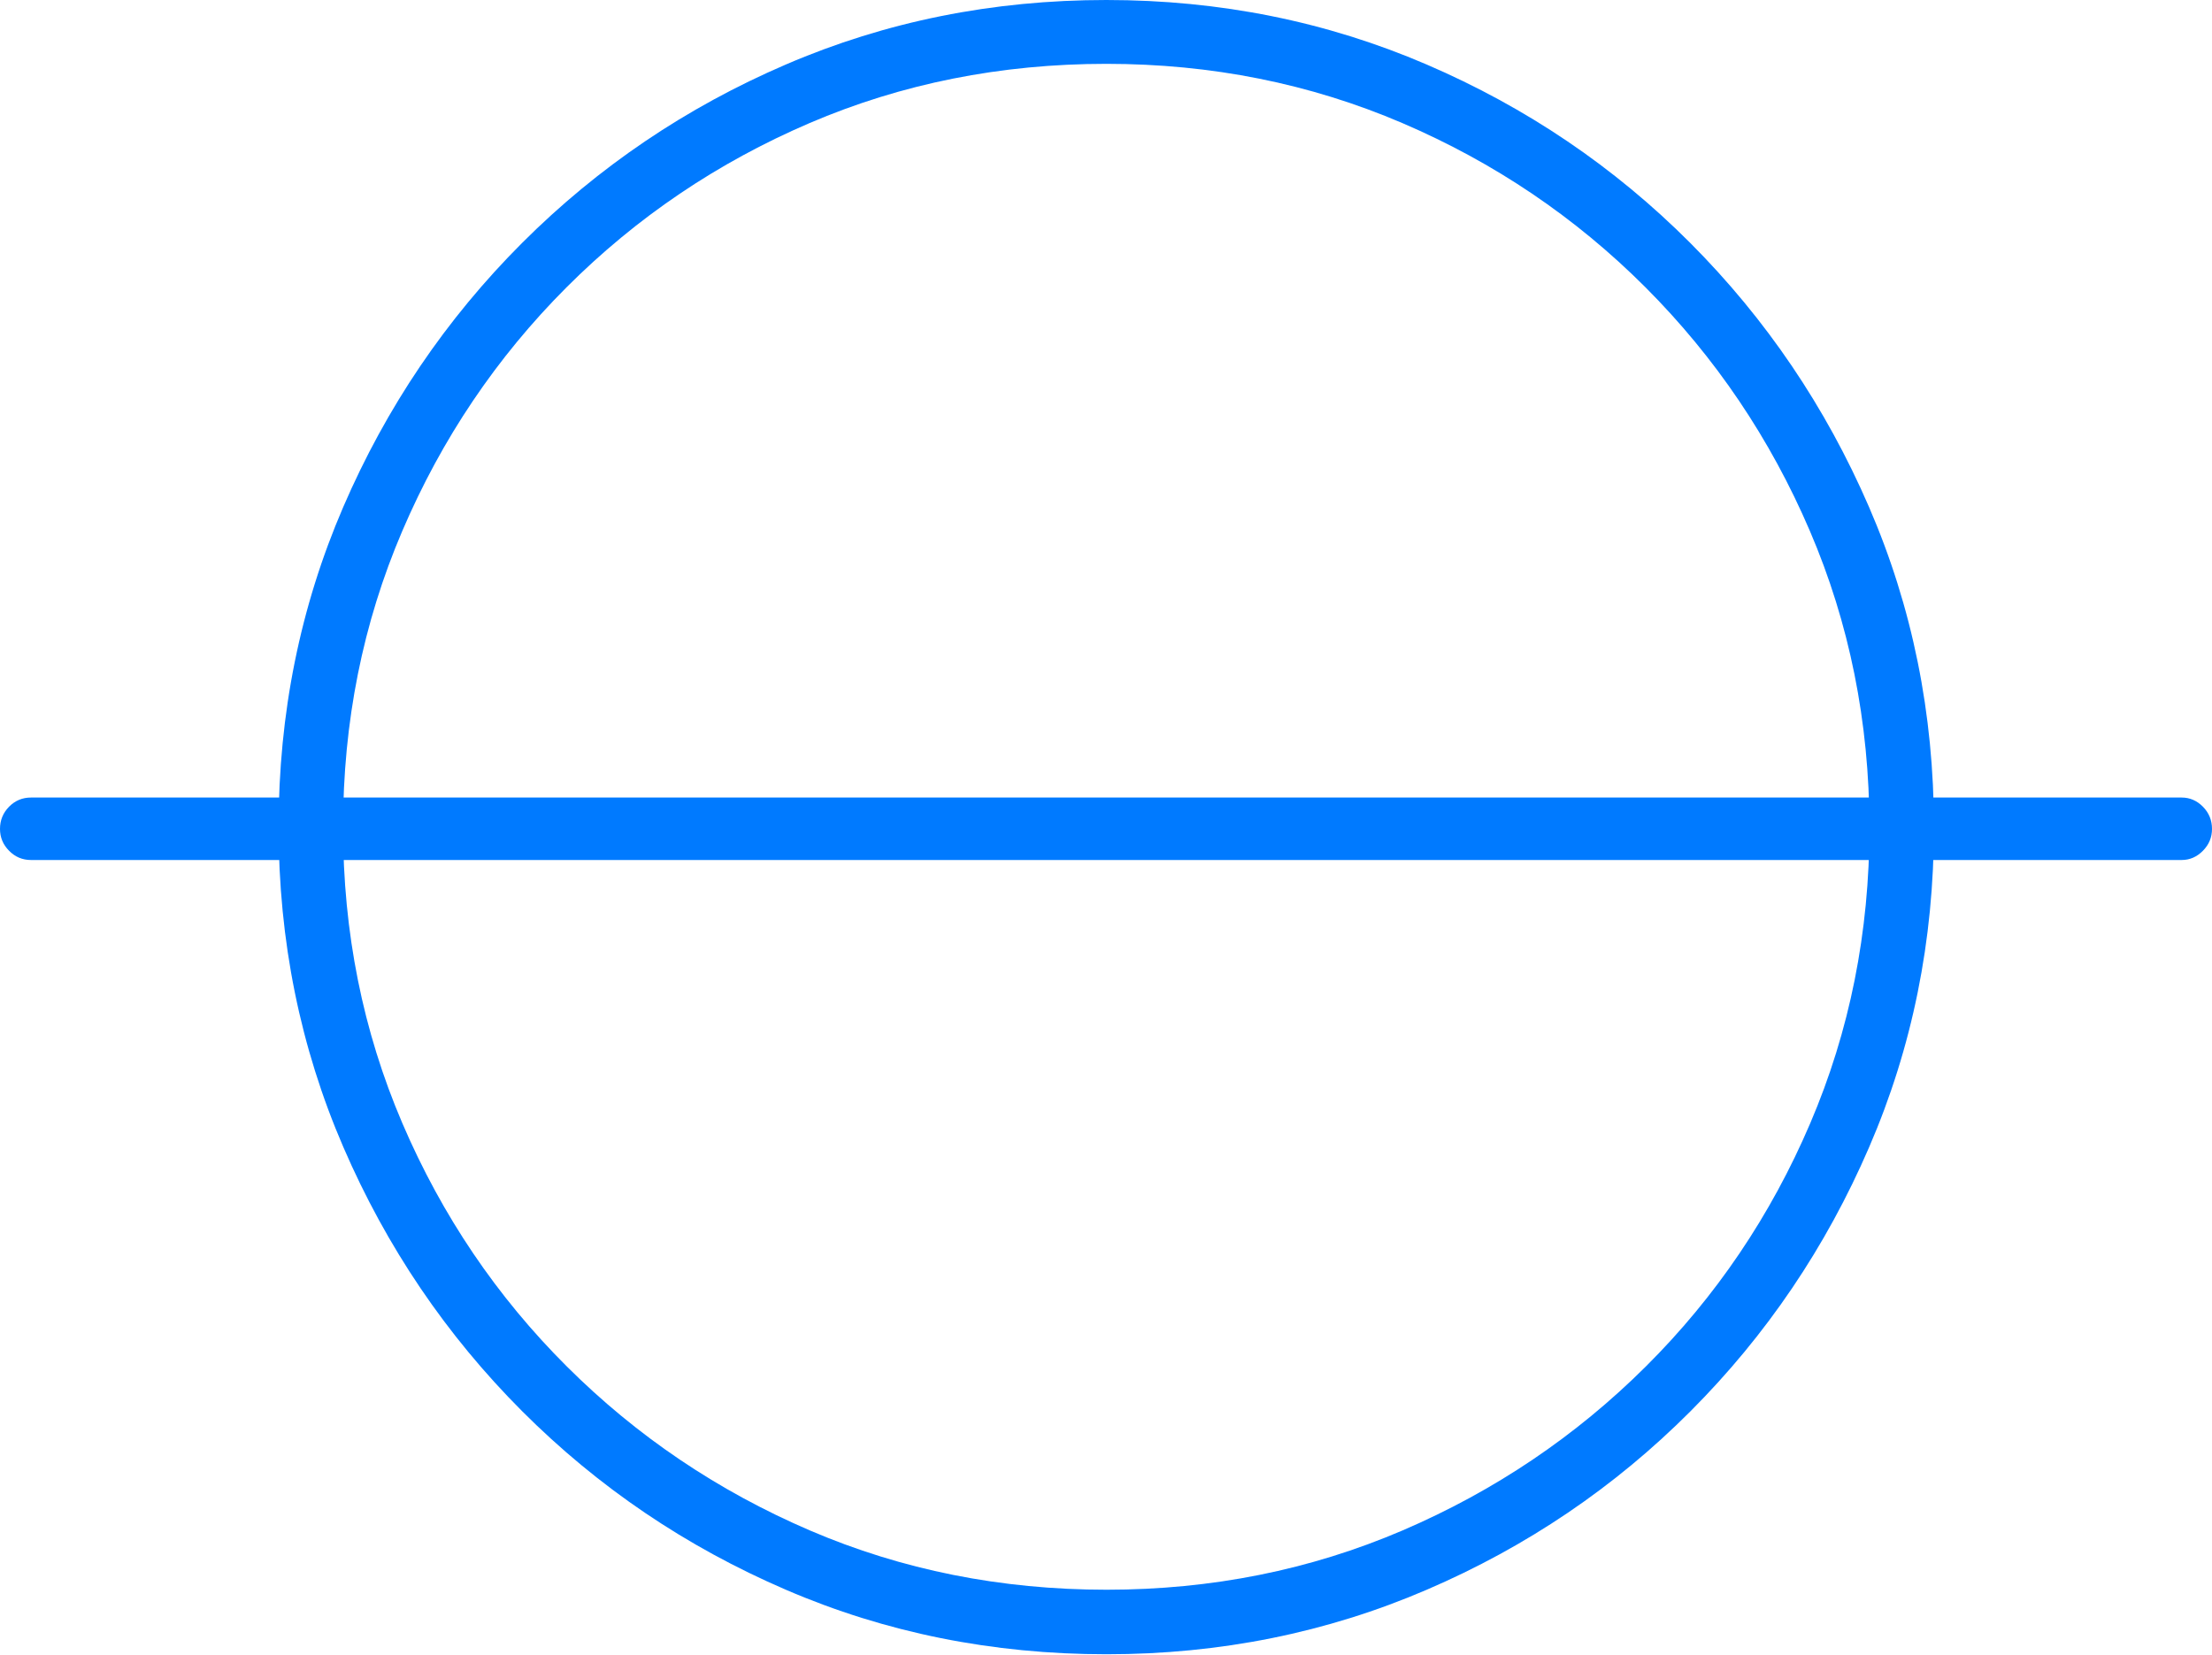 <?xml version="1.0" encoding="UTF-8"?>
<!--Generator: Apple Native CoreSVG 175-->
<!DOCTYPE svg
PUBLIC "-//W3C//DTD SVG 1.1//EN"
       "http://www.w3.org/Graphics/SVG/1.1/DTD/svg11.dtd">
<svg version="1.1" xmlns="http://www.w3.org/2000/svg" xmlns:xlink="http://www.w3.org/1999/xlink" width="25.598" height="19.158">
 <g>
  <rect height="19.158" opacity="0" width="25.598" x="0" y="0"/>
  <path d="M0 9.595Q0 9.742 0.105 9.848Q0.21 9.955 0.358 9.955L25.247 9.955Q25.388 9.955 25.493 9.848Q25.598 9.742 25.598 9.595Q25.598 9.445 25.493 9.338Q25.388 9.232 25.247 9.232L0.358 9.232Q0.21 9.232 0.105 9.338Q0 9.445 0 9.595ZM12.806 19.149Q14.776 19.149 16.511 18.402Q18.246 17.656 19.563 16.336Q20.881 15.015 21.63 13.28Q22.38 11.545 22.38 9.574Q22.38 7.604 21.629 5.869Q20.878 4.134 19.561 2.813Q18.243 1.492 16.508 0.746Q14.773 0 12.803 0Q10.829 0 9.096 0.746Q7.362 1.492 6.041 2.813Q4.721 4.134 3.972 5.869Q3.224 7.604 3.224 9.574Q3.224 11.545 3.974 13.28Q4.724 15.015 6.043 16.336Q7.362 17.656 9.094 18.402Q10.825 19.149 12.806 19.149ZM12.806 18.402Q10.972 18.402 9.373 17.716Q7.774 17.029 6.559 15.817Q5.344 14.606 4.657 13.004Q3.97 11.401 3.97 9.574Q3.97 7.747 4.656 6.145Q5.341 4.543 6.556 3.326Q7.771 2.11 9.37 1.424Q10.969 0.739 12.803 0.739Q14.627 0.739 16.227 1.424Q17.827 2.11 19.042 3.326Q20.257 4.543 20.944 6.145Q21.631 7.747 21.634 9.574Q21.634 11.401 20.948 13.004Q20.263 14.606 19.047 15.817Q17.83 17.029 16.23 17.716Q14.63 18.402 12.806 18.402Z" fill="#007aff"/>
 </g>
</svg>
